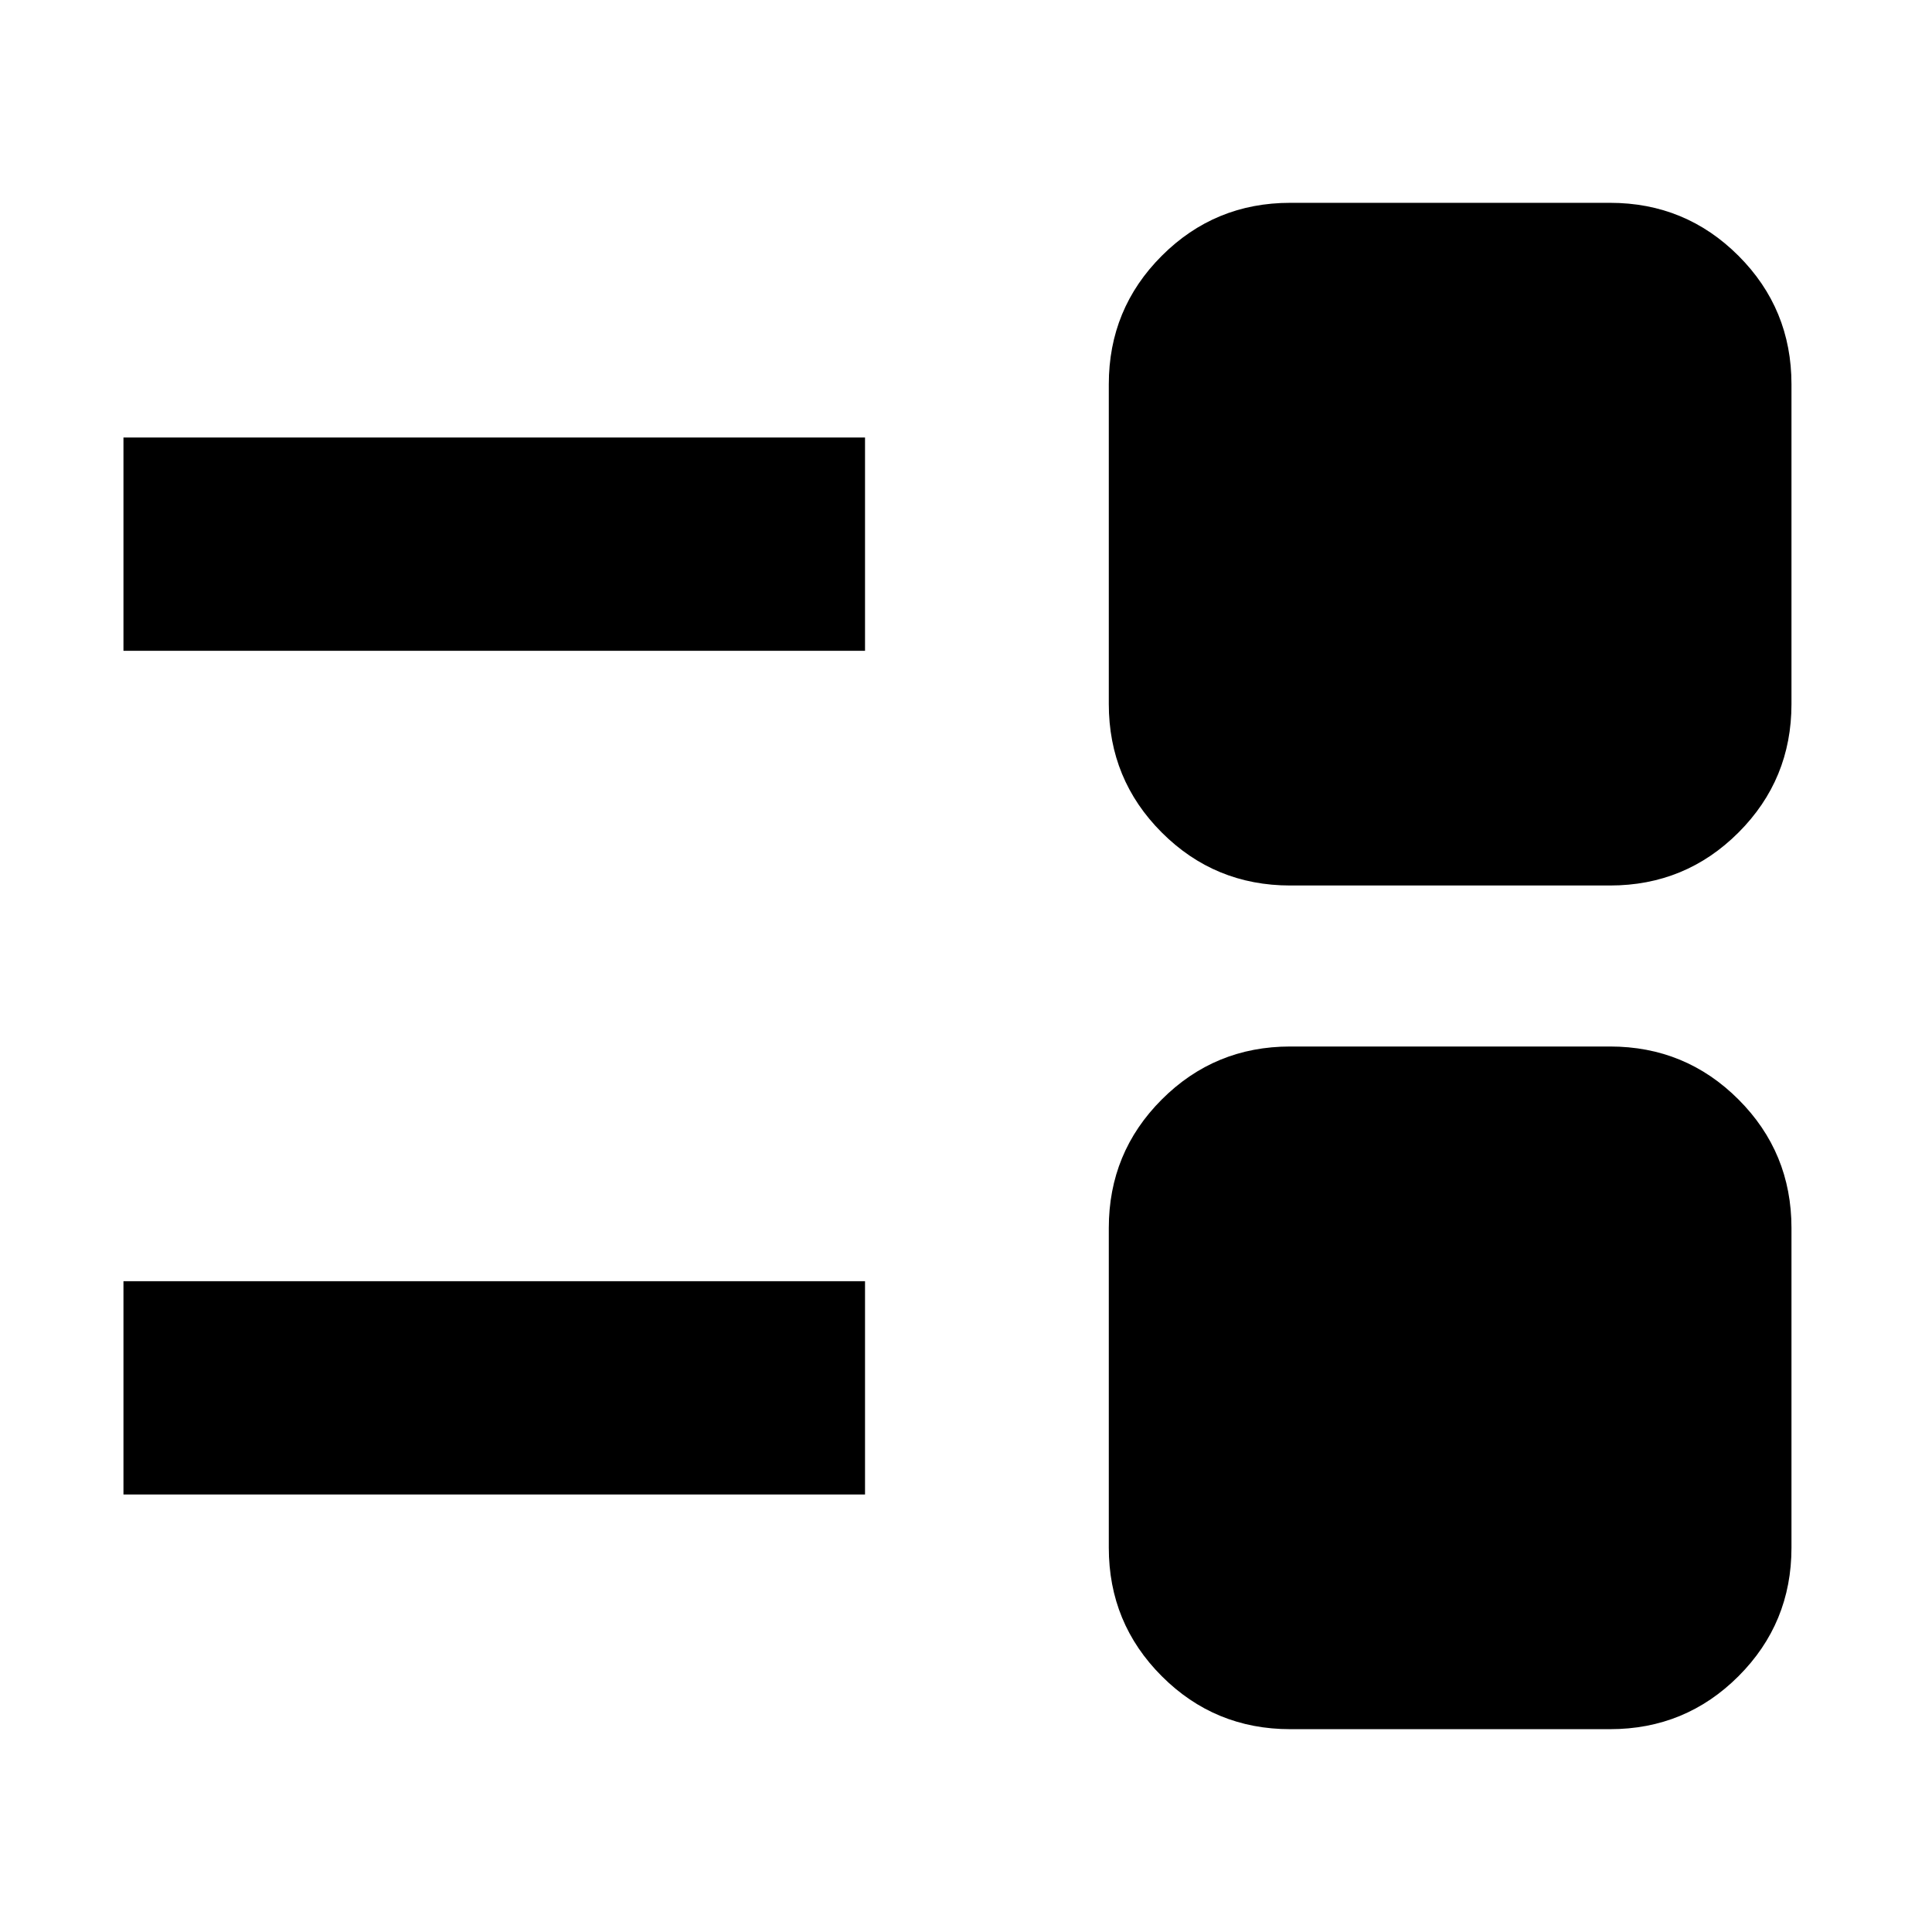 <svg xmlns="http://www.w3.org/2000/svg" height="24" viewBox="0 -960 960 960" width="24"><path d="M641.13-100.782q-37.521 0-63.848-26.326-26.326-26.326-26.326-63.848v-158.87q0-37.522 26.326-63.848Q603.609-440 641.13-440H800q37.522 0 63.848 26.326t26.326 63.848v158.87q0 37.522-26.326 63.848T800-100.782H641.13ZM61.347-217.39v-106.001h368.479v106.001H61.346ZM641.13-520q-37.521 0-63.848-26.326-26.326-26.326-26.326-63.848v-158.87q0-37.522 26.326-63.848 26.327-26.326 63.848-26.326H800q37.522 0 63.848 26.326t26.326 63.848v158.87q0 37.522-26.326 63.848T800-520H641.13ZM61.347-636.609V-742.61h368.479v106.001H61.346Z"/></svg>